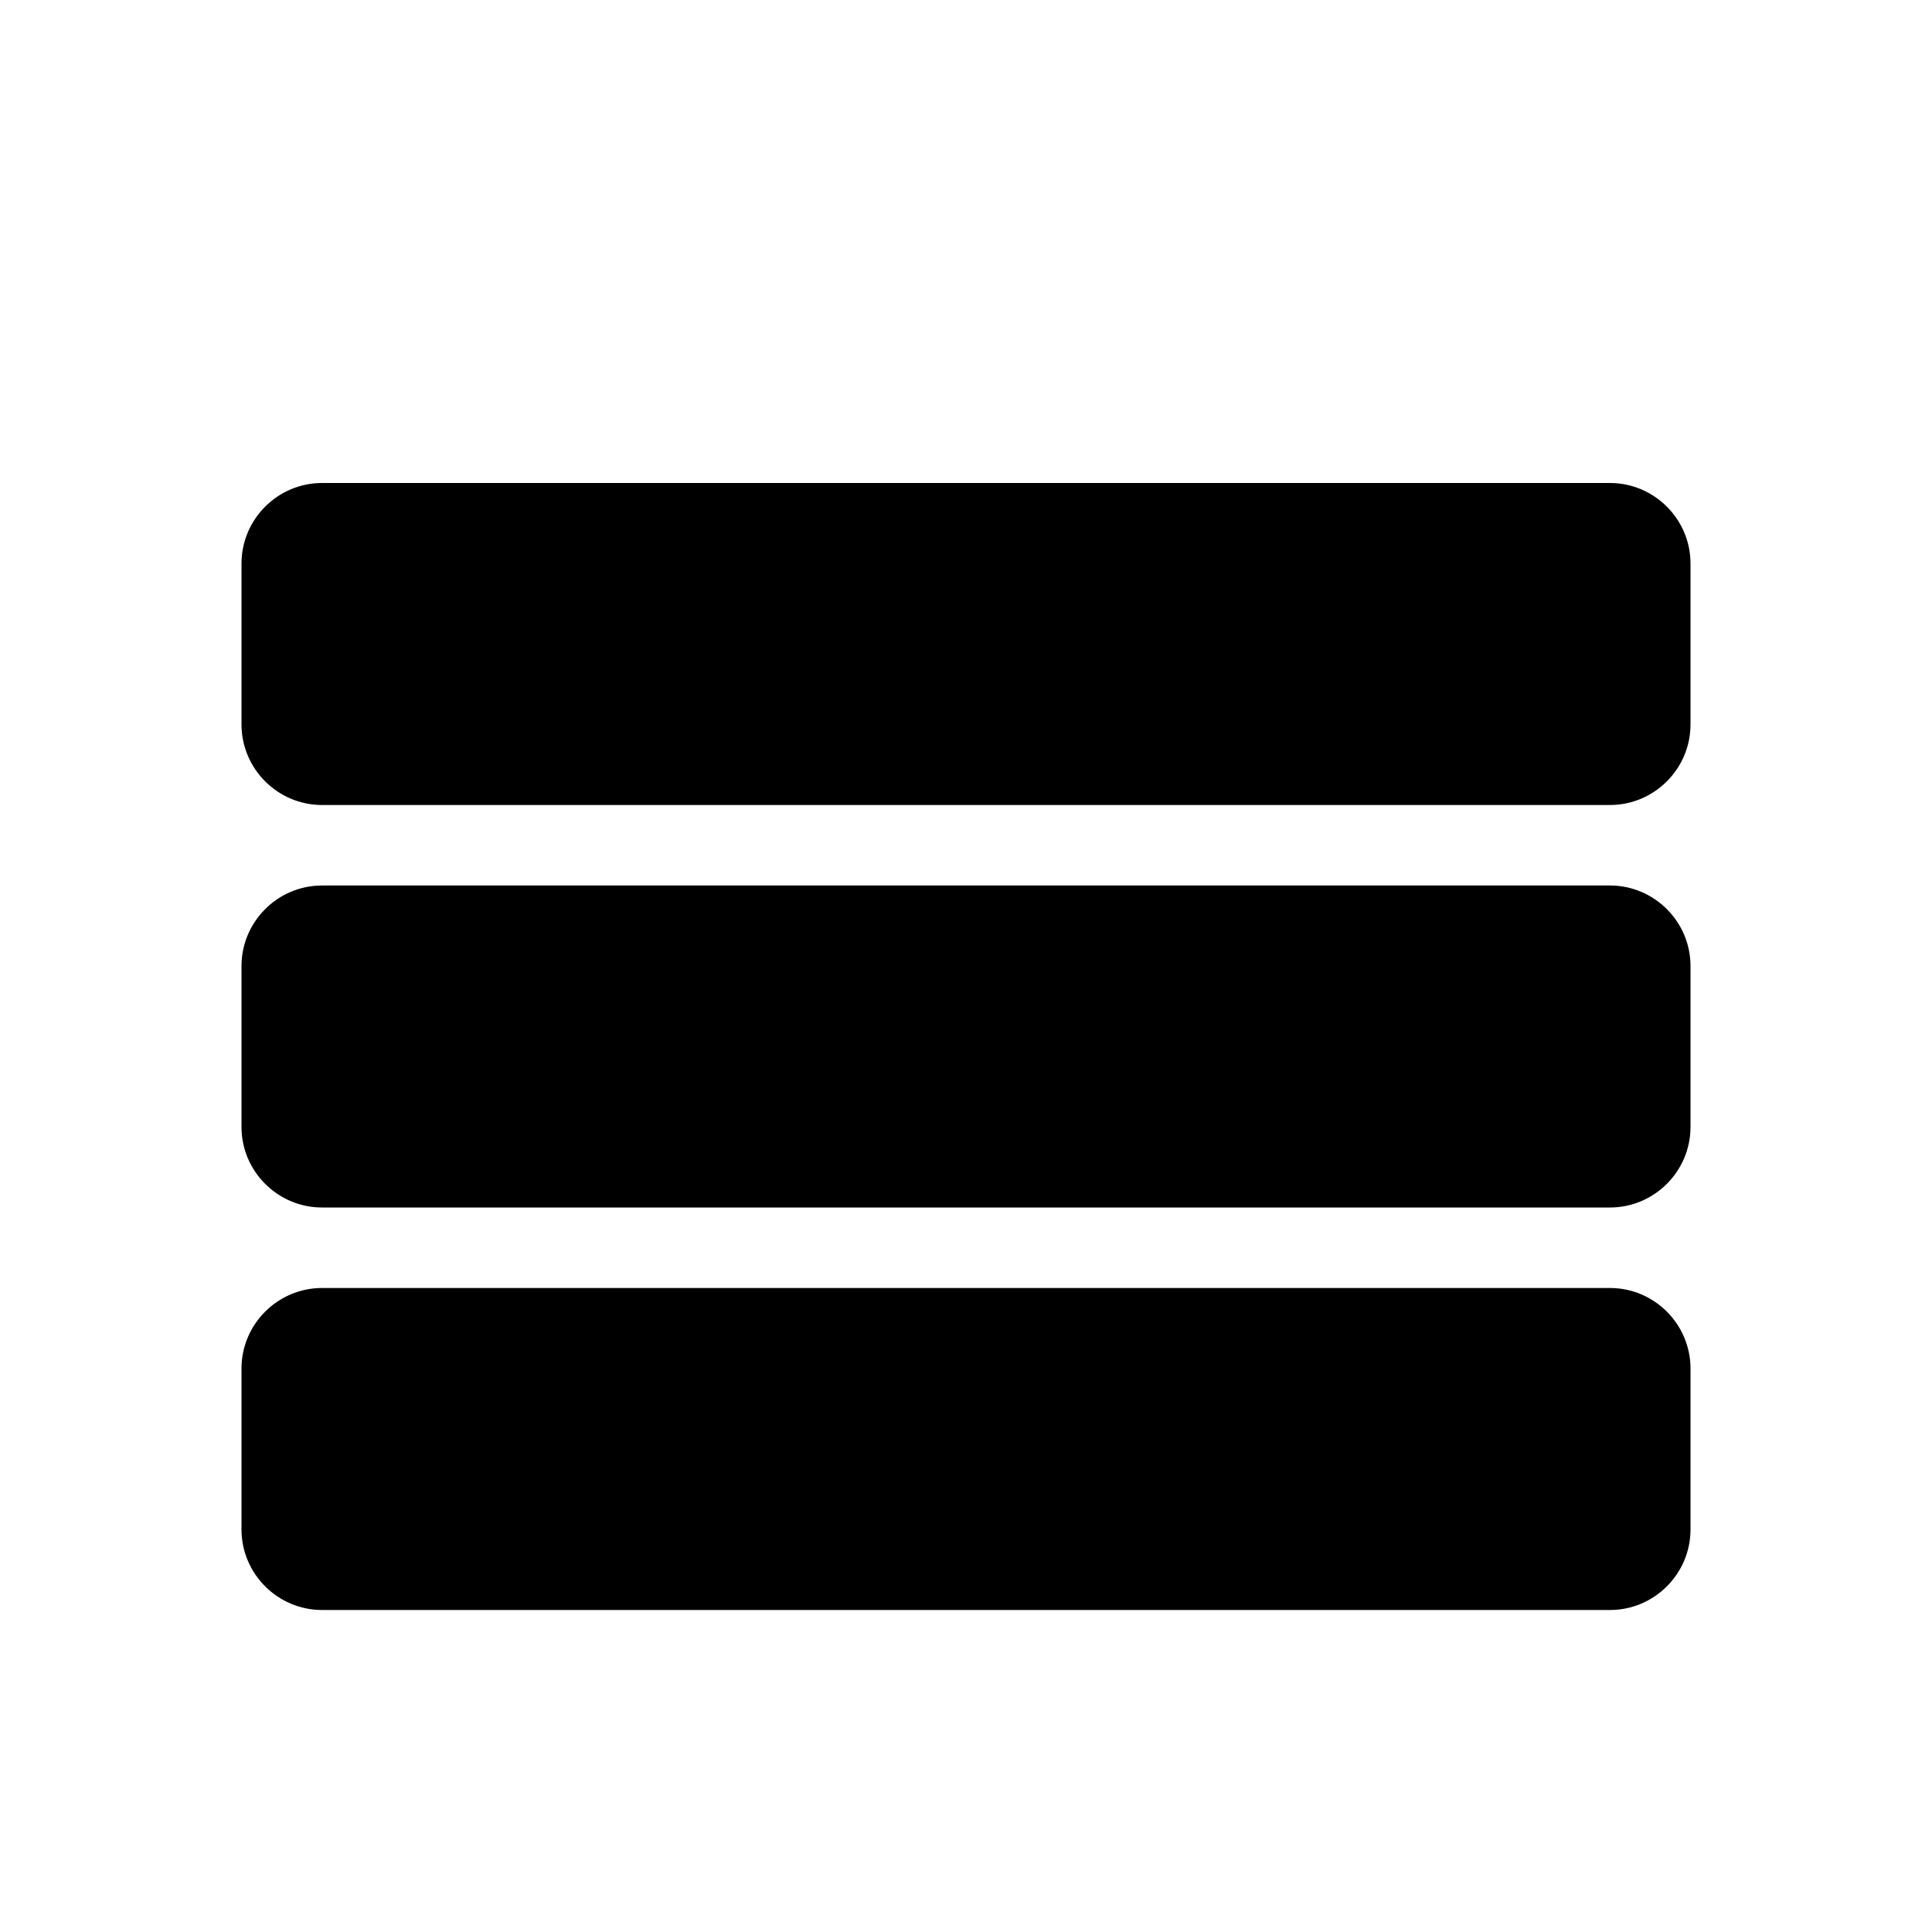 <svg xmlns="http://www.w3.org/2000/svg" viewBox="0 0 24 24" width="24" height="24">
  <path d="M4 6h16c.55 0 1 .45 1 1v2c0 .55-.45 1-1 1H4c-.55 0-1-.45-1-1V7c0-.55.45-1 1-1zm0 5h16c.55 0 1 .45 1 1v2c0 .55-.45 1-1 1H4c-.55 0-1-.45-1-1v-2c0-.55.45-1 1-1zm0 5h16c.55 0 1 .45 1 1v2c0 .55-.45 1-1 1H4c-.55 0-1-.45-1-1v-2c0-.55.45-1 1-1z"/>
</svg>
